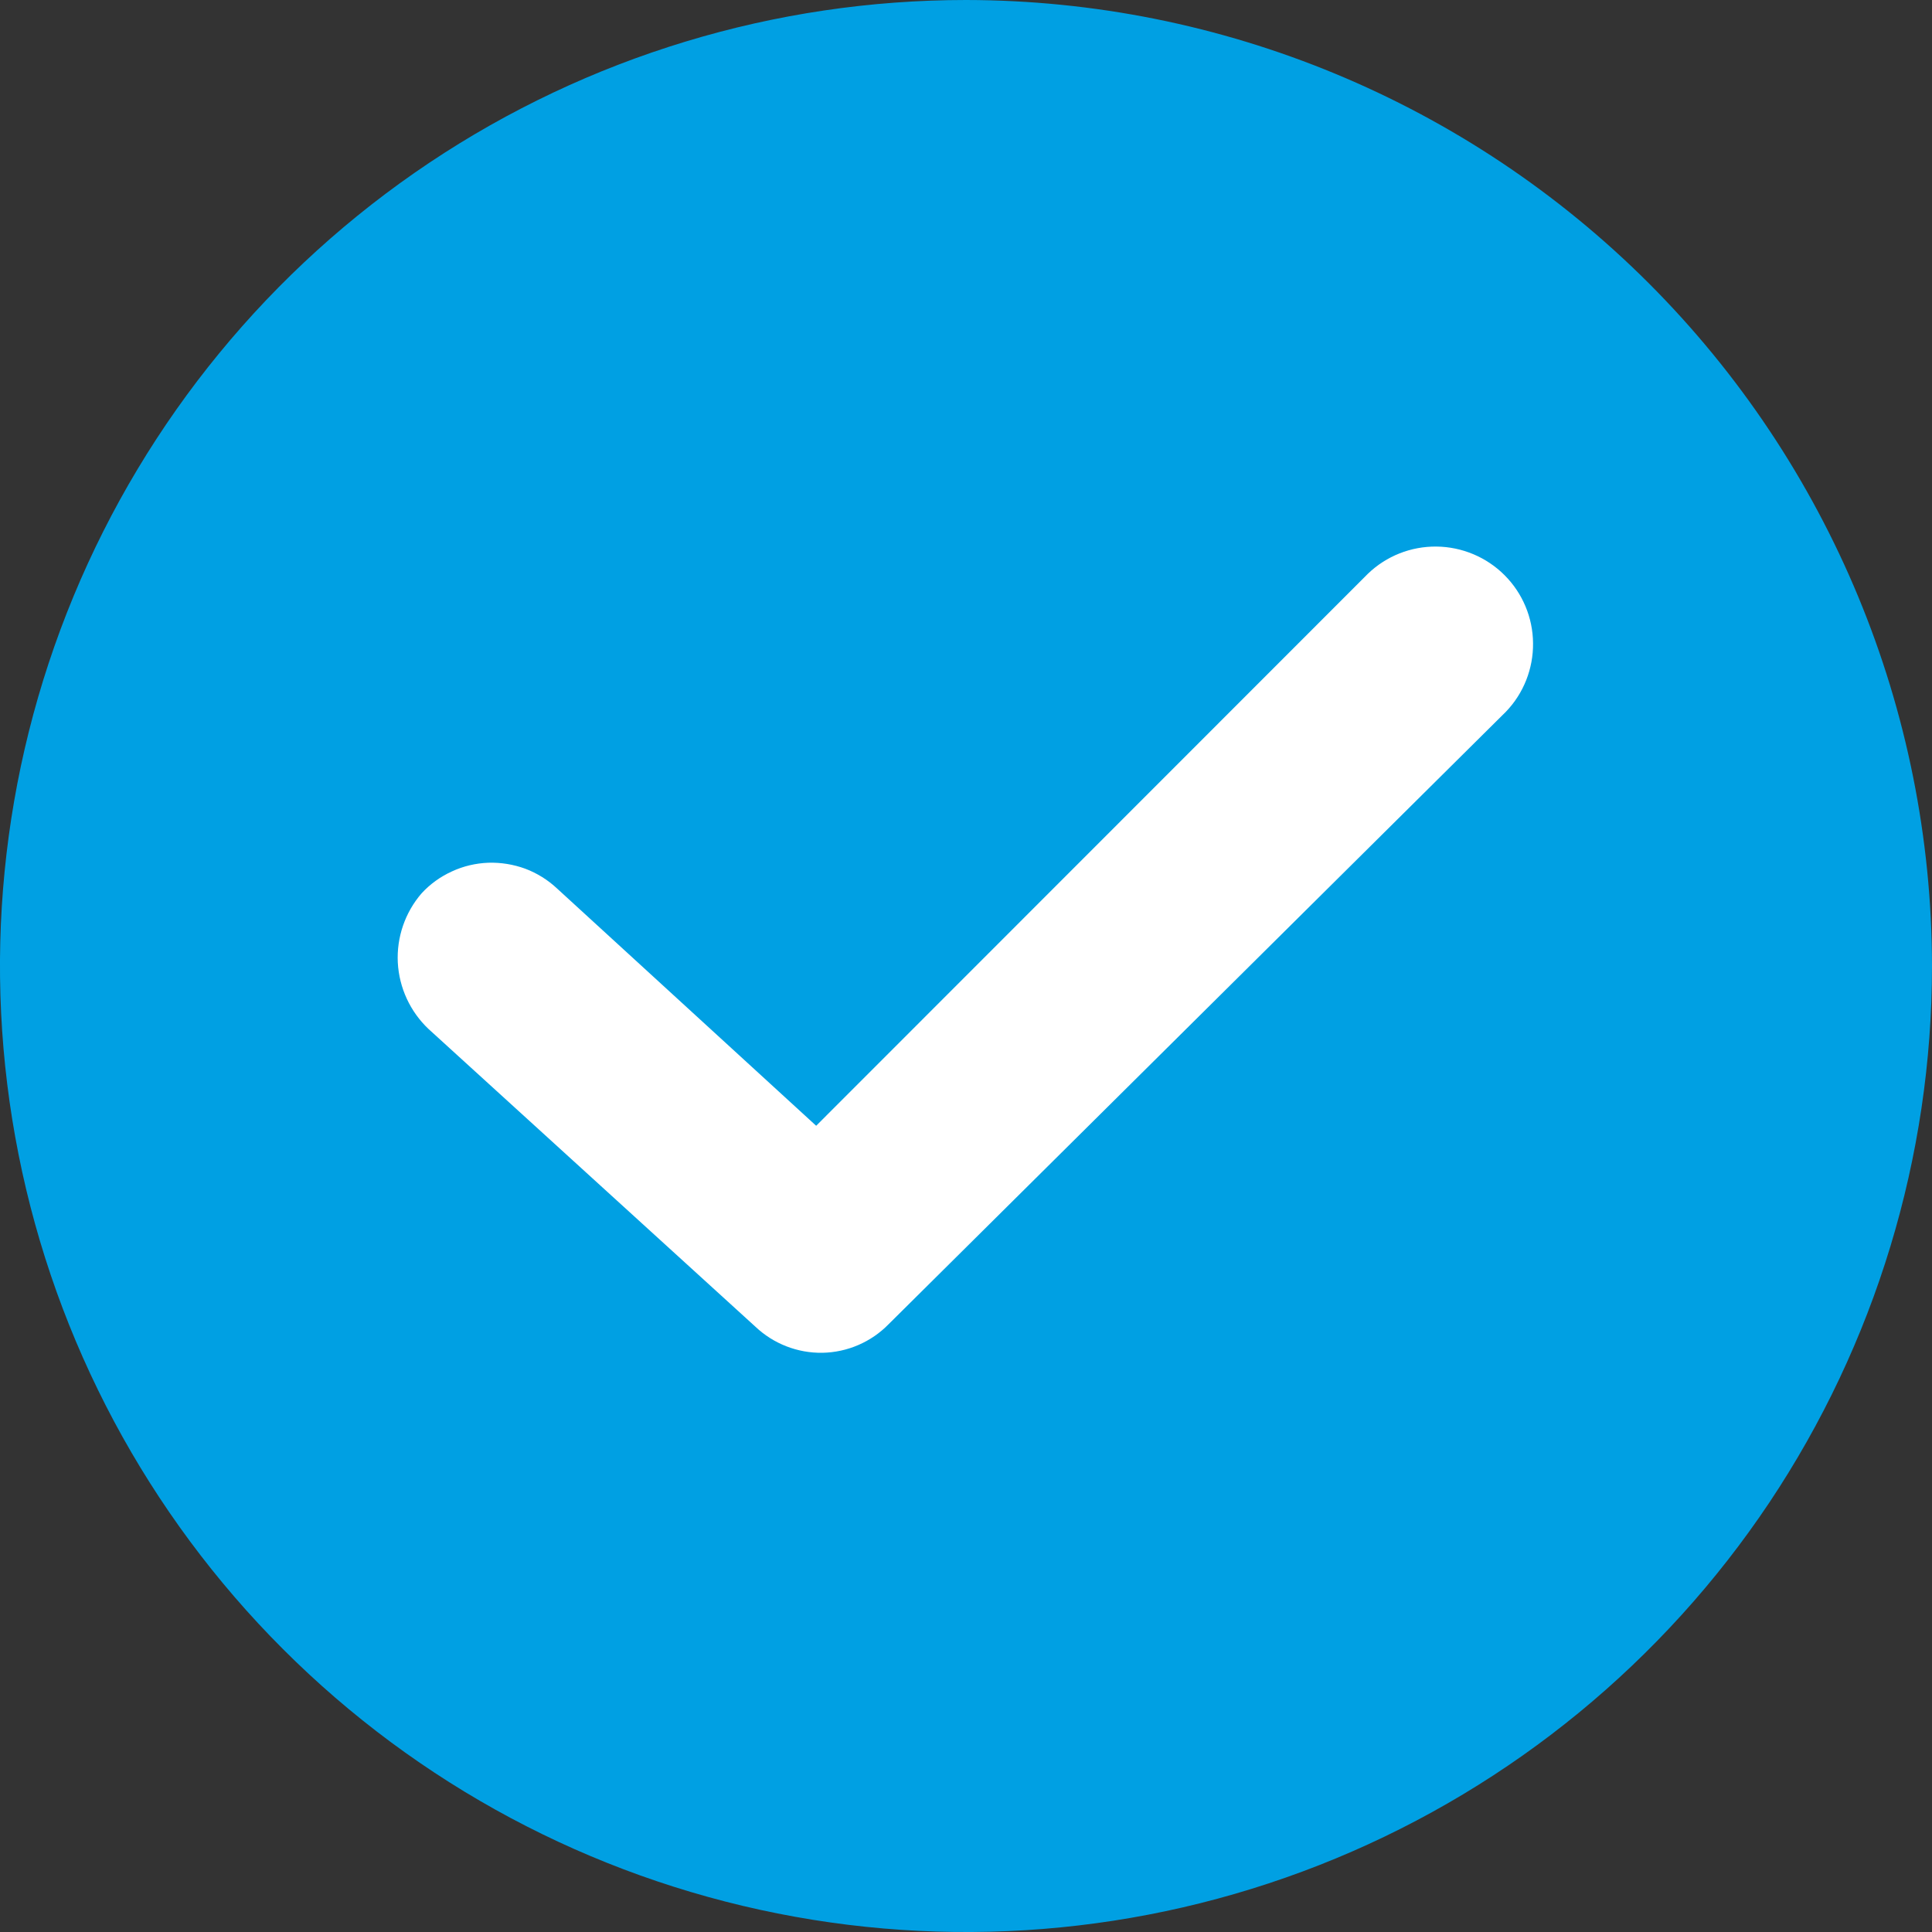 <svg width="20" height="20" viewBox="0 0 20 20" fill="none" xmlns="http://www.w3.org/2000/svg">
<rect x="0" y="0" width="20" height="20" fill="#333333" stroke="none"/>
<g clip-path="url(#clip0)">
<ellipse cx="10.303" cy="9.697" rx="7.273" ry="7.273" fill="white"/>
<path d="M10 0C8.022 0 6.089 0.586 4.444 1.685C2.8 2.784 1.518 4.346 0.761 6.173C0.004 8 -0.194 10.011 0.192 11.951C0.578 13.891 1.53 15.672 2.929 17.071C4.327 18.47 6.109 19.422 8.049 19.808C9.989 20.194 12 19.996 13.827 19.239C15.654 18.482 17.216 17.2 18.315 15.556C19.413 13.911 20 11.978 20 10C19.997 7.349 18.942 4.807 17.068 2.932C15.193 1.058 12.651 0.003 10 0ZM15.589 7.368L9.198 13.709C9.018 13.893 8.772 13.999 8.514 14.004C8.256 14.008 8.007 13.911 7.82 13.734L4.436 10.652C4.246 10.472 4.132 10.226 4.118 9.964C4.105 9.703 4.193 9.446 4.364 9.248C4.452 9.152 4.559 9.075 4.678 9.021C4.796 8.966 4.925 8.936 5.055 8.931C5.185 8.927 5.315 8.948 5.438 8.993C5.56 9.039 5.672 9.109 5.767 9.198L8.449 11.654L14.161 5.939C14.351 5.756 14.606 5.655 14.871 5.658C15.135 5.661 15.388 5.767 15.575 5.954C15.762 6.141 15.868 6.394 15.87 6.658C15.873 6.922 15.772 7.178 15.589 7.368Z" fill="#00A0E3"/>
</g>
<defs>
<clipPath id="clip0">
<rect width="20" height="20" fill="white"/>
</clipPath>
</defs>
</svg>
